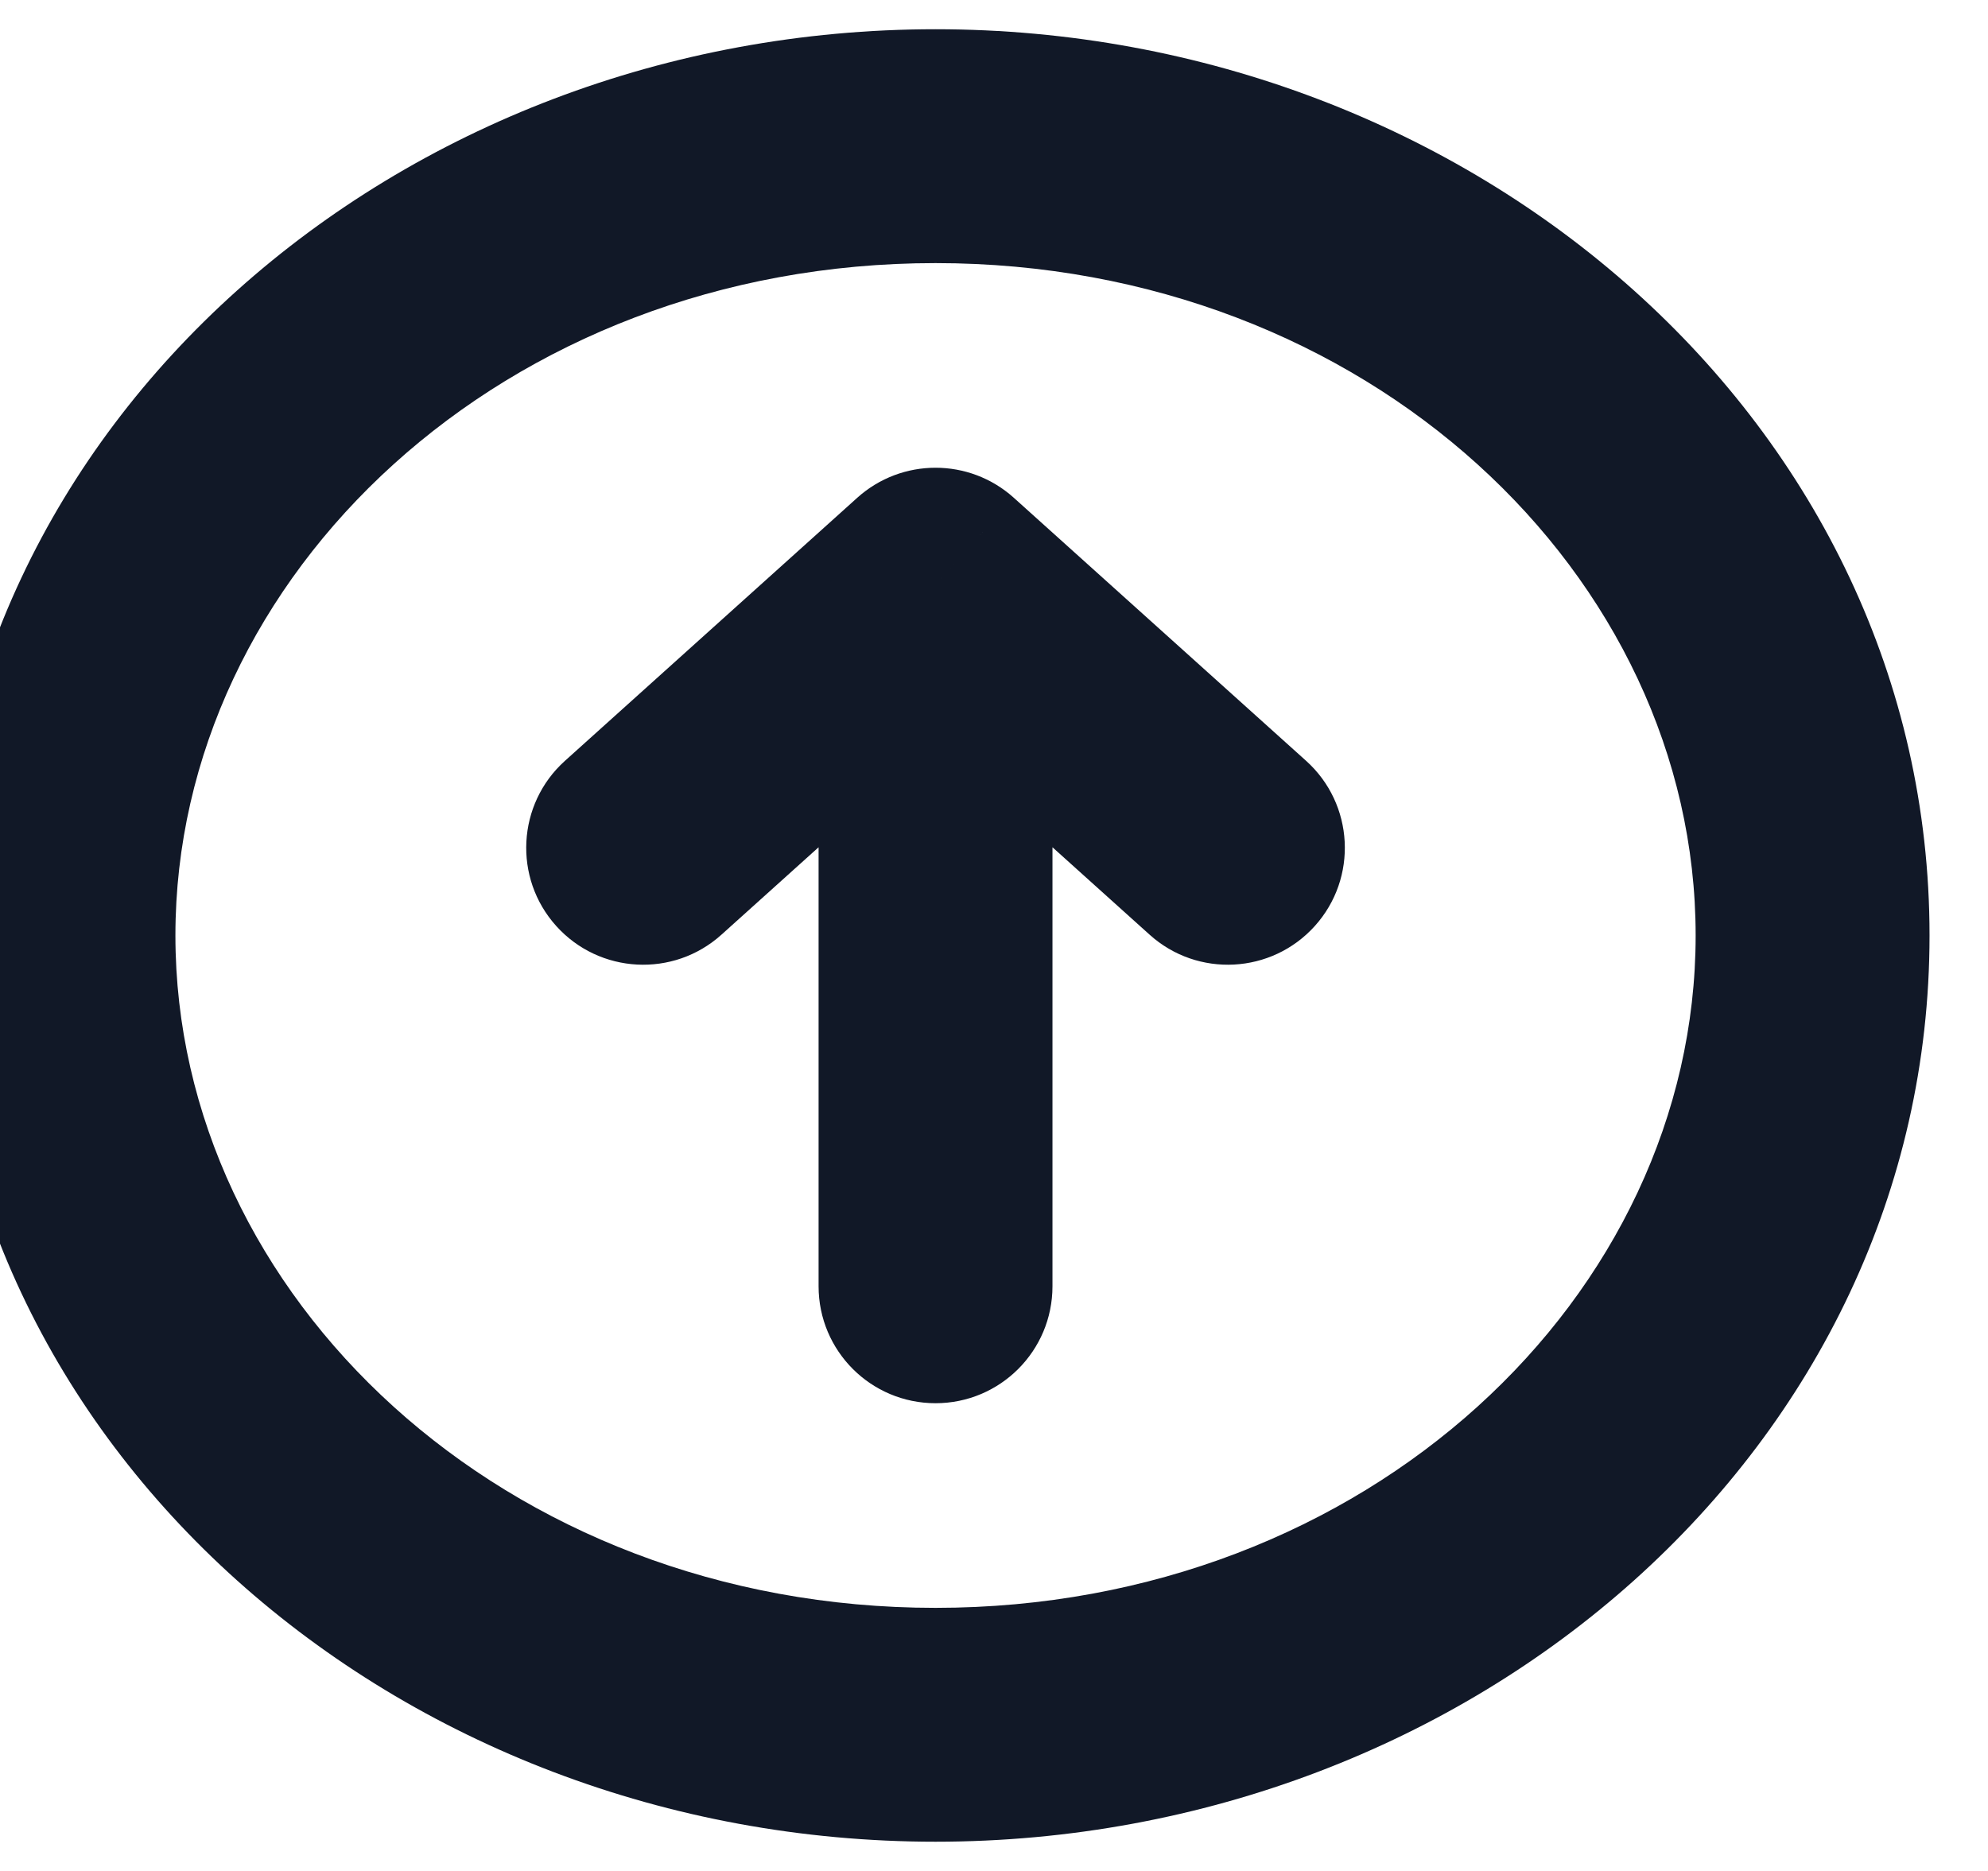 <svg width="34" height="32" viewBox="0 0 34 32" fill="none" xmlns="http://www.w3.org/2000/svg" xmlns:xlink="http://www.w3.org/1999/xlink">
<path d="M9.662,13.013C8.841,13.752 8.774,15.017 9.513,15.838C10.252,16.659 11.517,16.726 12.338,15.987L9.662,13.013ZM16,10L17.338,8.513C16.577,7.829 15.423,7.829 14.662,8.513L16,10ZM19.662,15.987C20.483,16.726 21.748,16.659 22.487,15.838C23.226,15.017 23.159,13.752 22.338,13.013L19.662,15.987ZM14,22C14,23.105 14.895,24 16,24C17.105,24 18,23.105 18,22L14,22ZM12.338,15.987L17.338,11.487L14.662,8.513L9.662,13.013L12.338,15.987ZM14.662,11.487L19.662,15.987L22.338,13.013L17.338,8.513L14.662,11.487ZM14,10L14,22L18,22L18,10L14,10ZM16,4.5C23.383,4.5 29,9.842 29,16L33,16C33,7.247 25.185,0.5 16,0.5L16,4.5ZM29,16C29,22.158 23.383,27.5 16,27.5L16,31.5C25.185,31.5 33,24.753 33,16L29,16ZM16,27.5C8.617,27.5 3,22.158 3,16L-1,16C-1,24.753 6.815,31.5 16,31.5L16,27.5ZM3,16C3,9.842 8.617,4.5 16,4.5L16,0.5C6.815,0.5 -1,7.247 -1,16L3,16Z" fill="#111827"/>
</svg>
